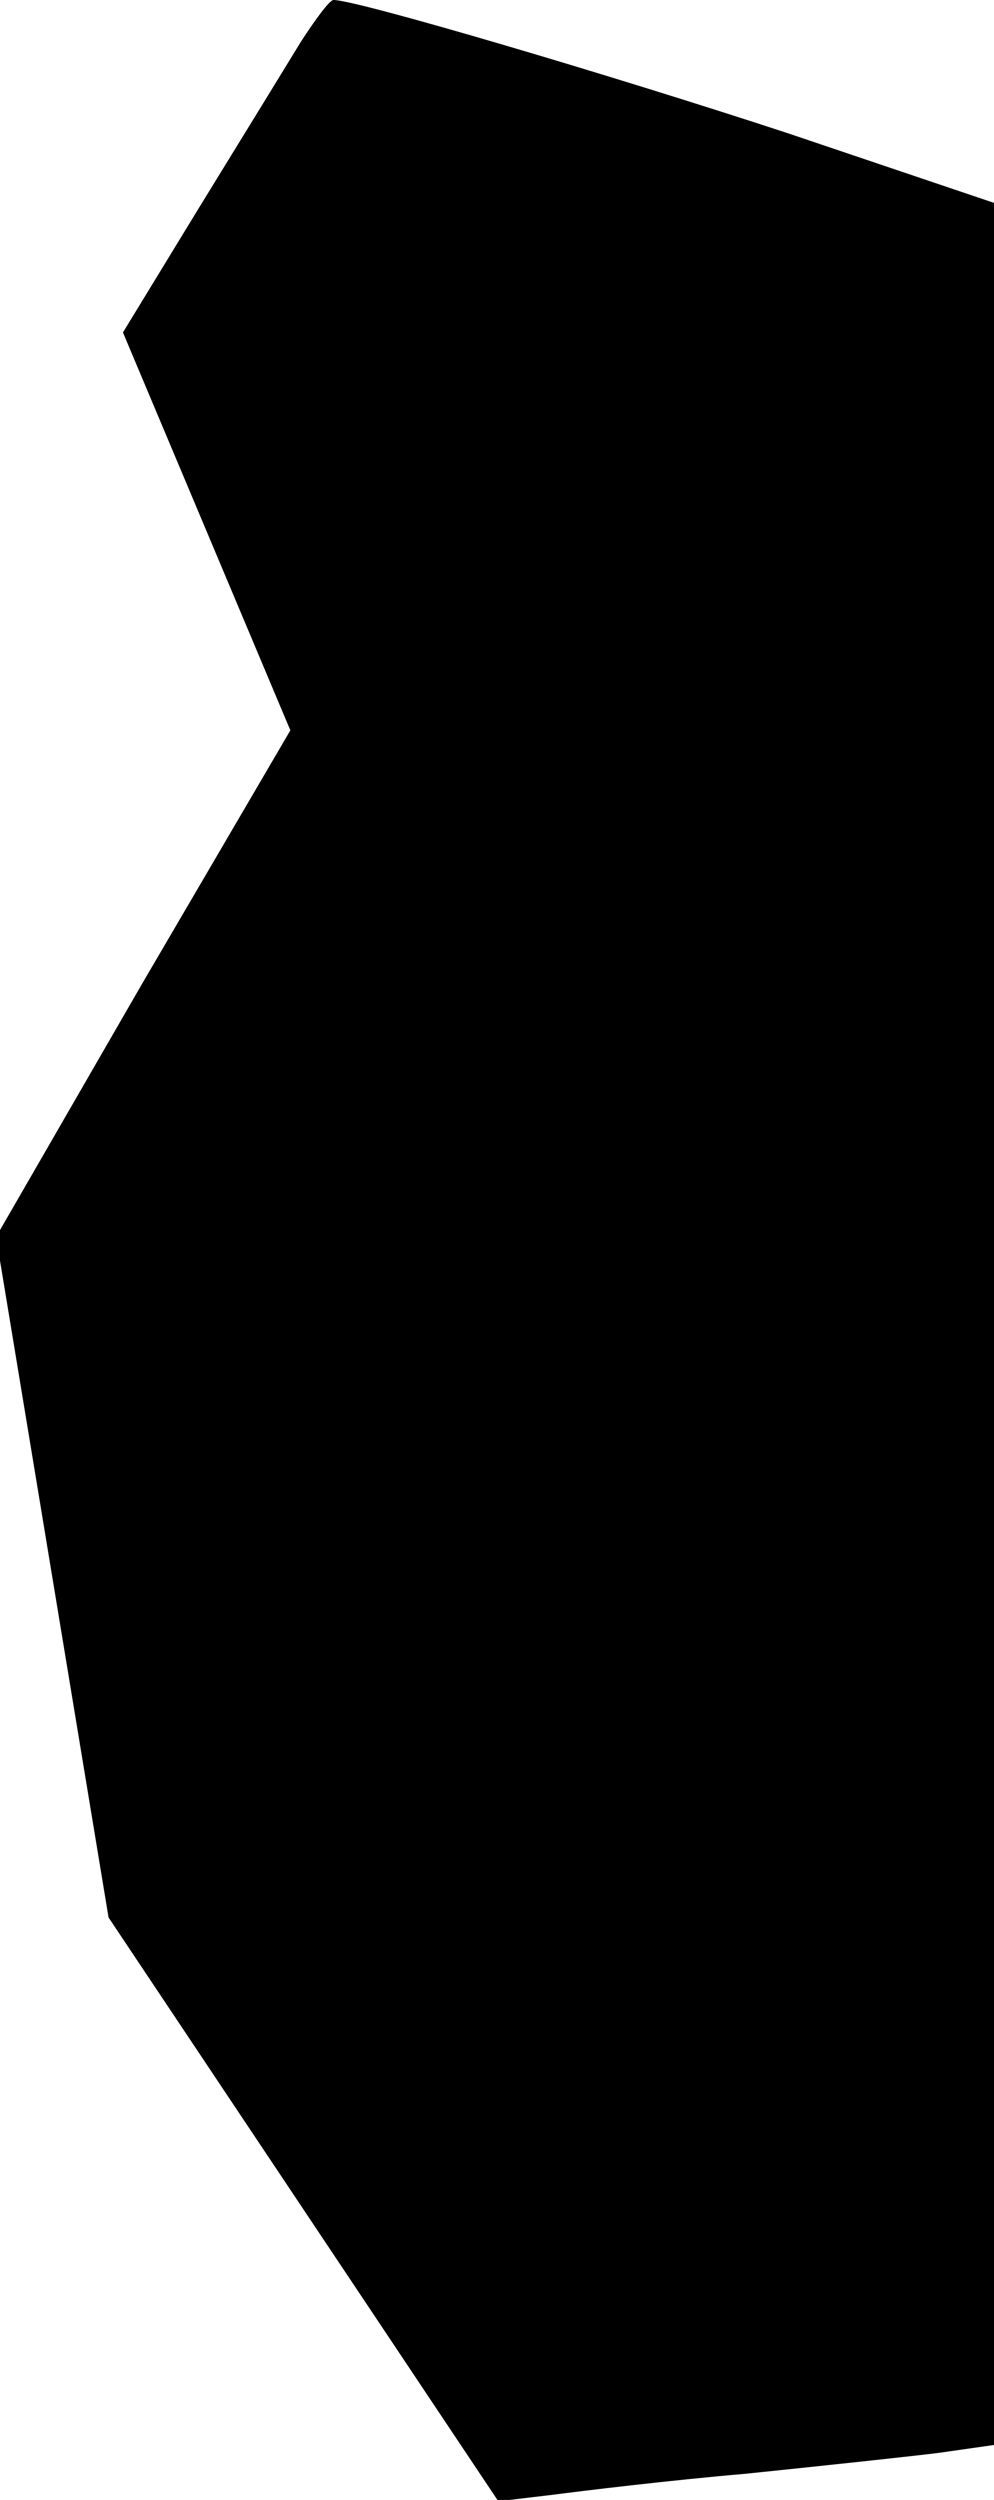 <?xml version="1.0" standalone="no"?>
<!DOCTYPE svg PUBLIC "-//W3C//DTD SVG 20010904//EN"
 "http://www.w3.org/TR/2001/REC-SVG-20010904/DTD/svg10.dtd">
<svg version="1.0" xmlns="http://www.w3.org/2000/svg"
 width="76pt" height="191pt" viewBox="0 0 76 191"
 preserveAspectRatio="xMidYMid meet">
<g transform="translate(0,191) scale(0.1,-0.1)"
fill="#000000" stroke="none">
<path fill="#000000" stroke="none" d="M230 1878 c-11 -18 -46 -75 -78 -127
l-58 -95 64 -152 64 -152 -113 -193 -112 -194 43 -260 43 -260 149 -223 149
-223 42 5 c23 3 89 11 147 16 58 6 124 13 148 16 l42 6 0 857 0 856 -157 53
c-137 45 -330 102 -348 102 -3 0 -14 -15 -25 -32z"/>
</g>
</svg>
